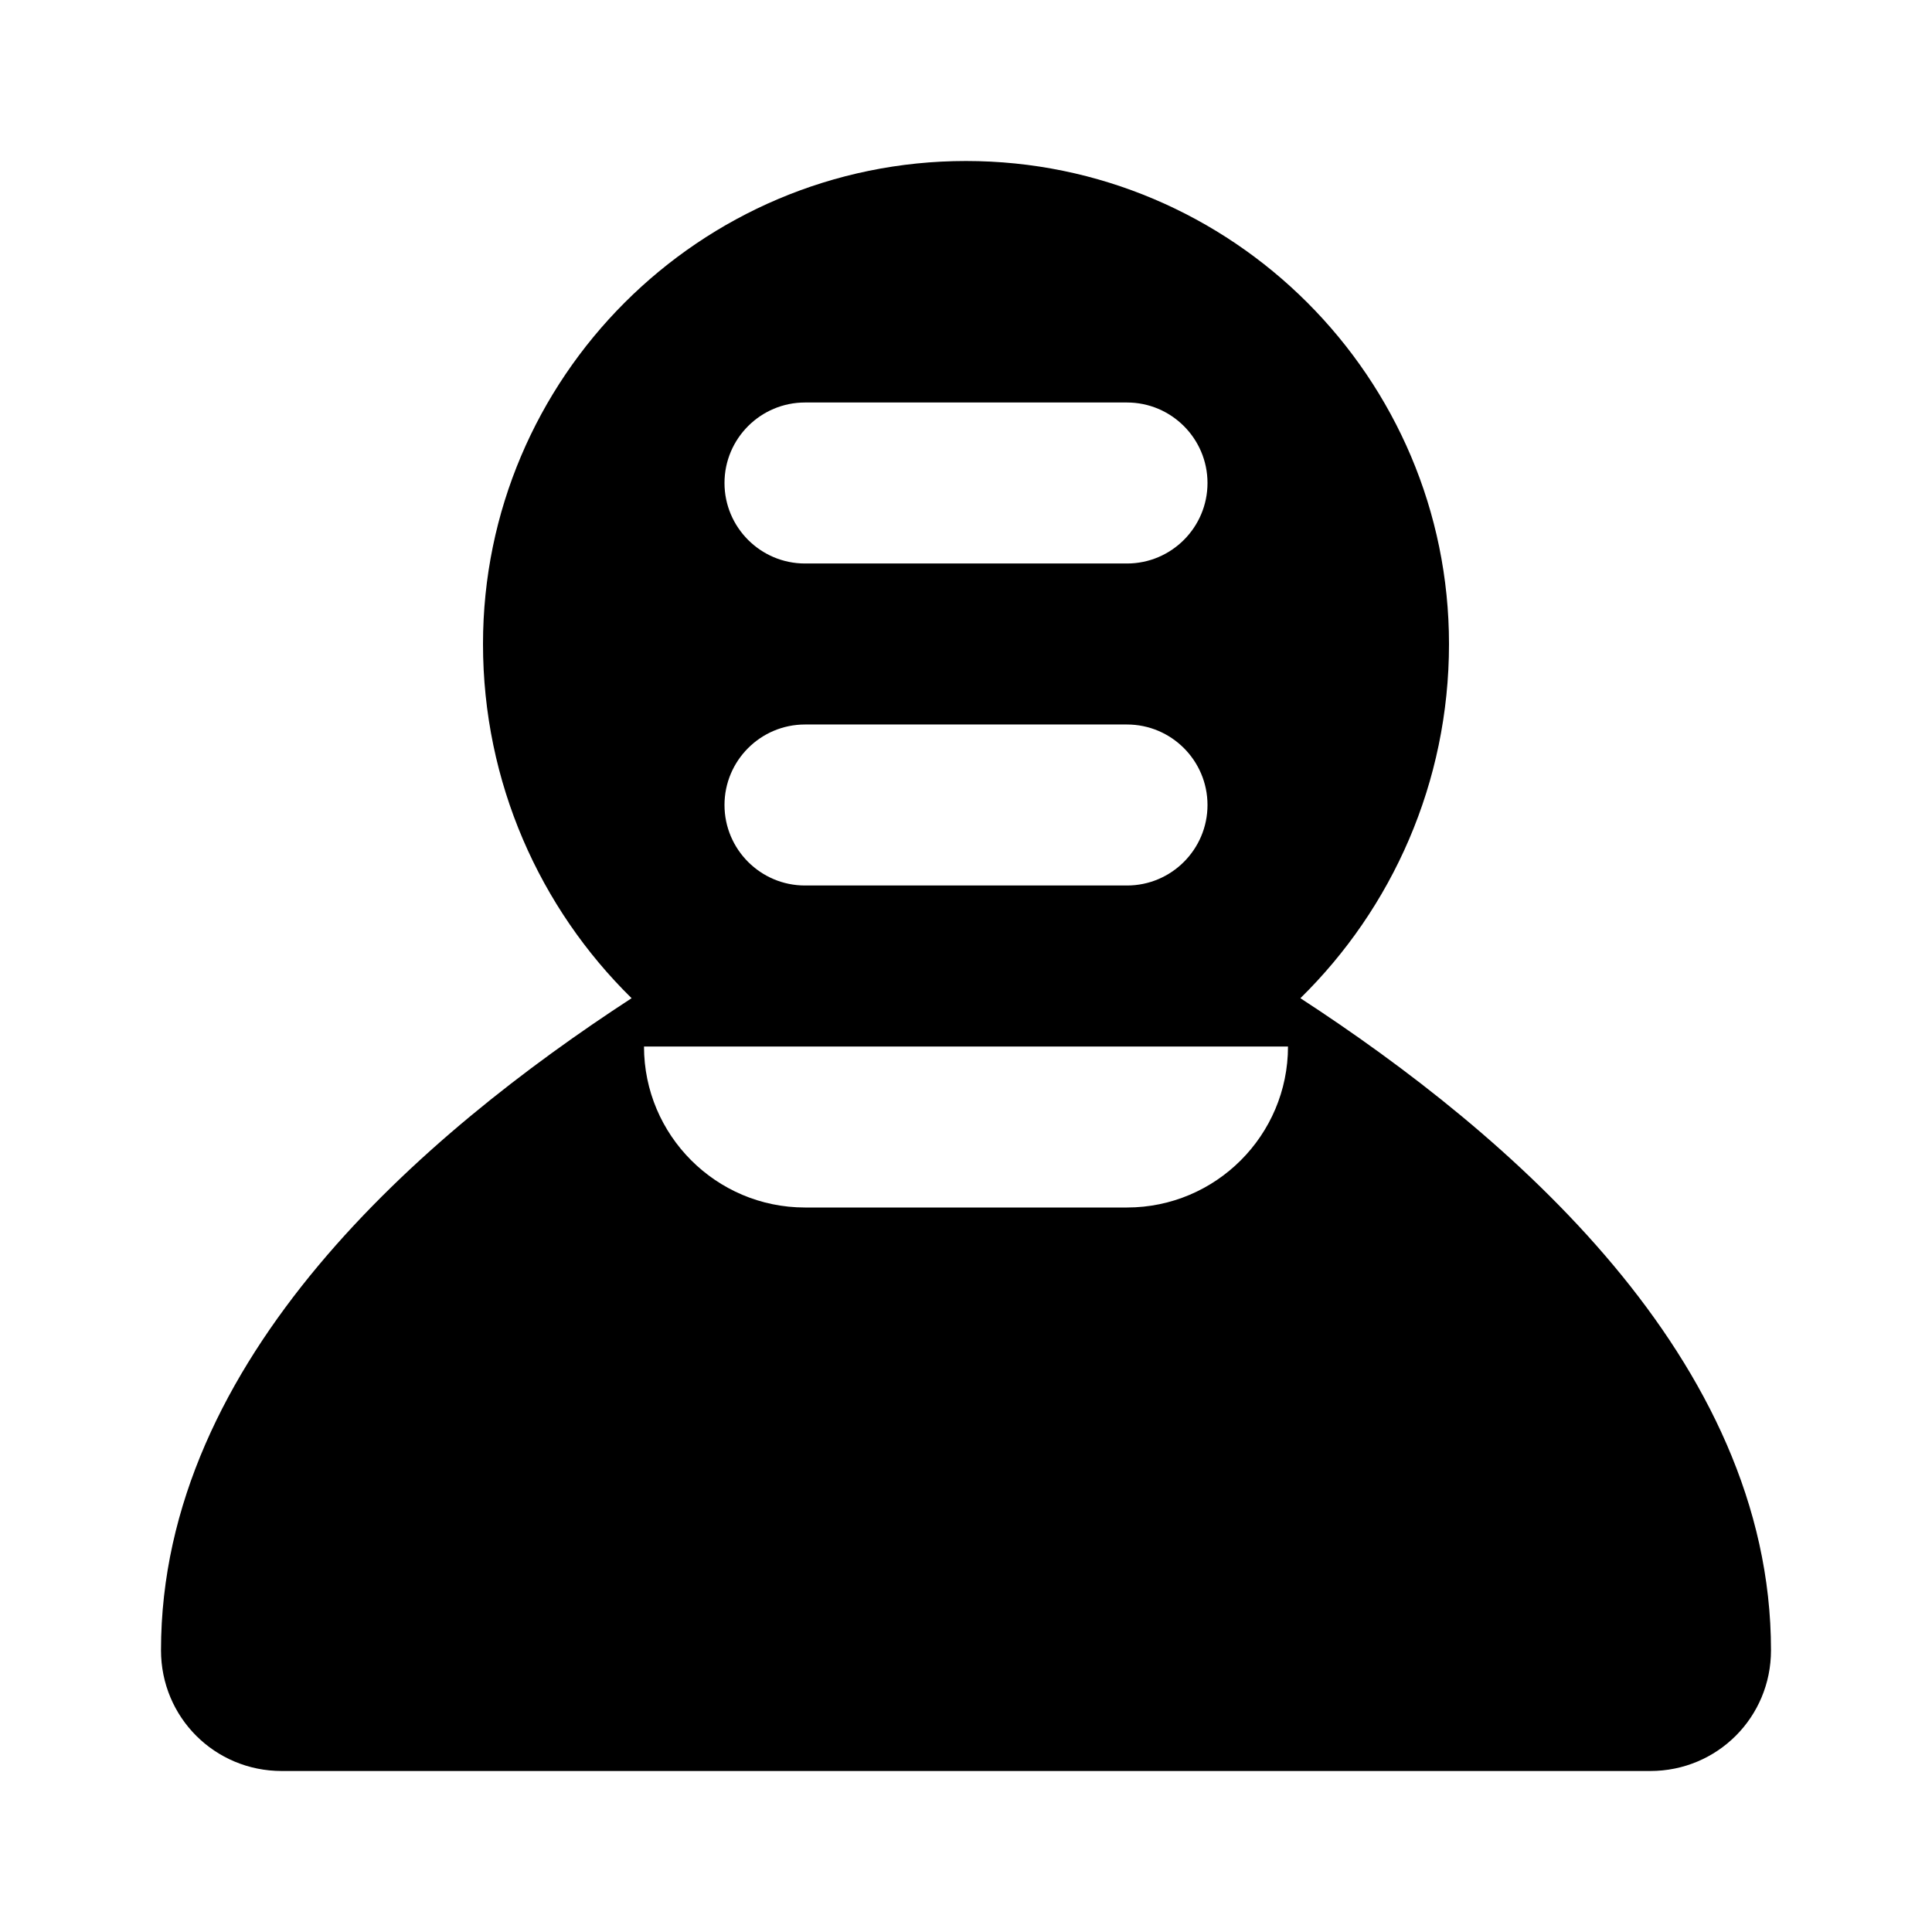 <svg xmlns="http://www.w3.org/2000/svg" class="icon icon-award" viewBox="0 0 24 24">
  <path d="M12 2C8.692 2 6 4.692 6 8c0 1.721.707 3.282 1.846 4.4C5.266 14.08 2 16.875 2 20.5 2 21.333 2.667 22 3.5 22h17c.833 0 1.5-.667 1.5-1.5 0-3.625-3.266-6.42-5.846-8.1C17.293 11.282 18 9.721 18 8c0-3.308-2.692-6-6-6zm2 13h-4c-1.104 0-2-.898-2-2h8c0 1.102-.896 2-2 2zm0-4h-4c-.552 0-1-.449-1-1s.448-1 1-1h4c.552 0 1 .449 1 1s-.448 1-1 1zm0-4h-4c-.552 0-1-.449-1-1s.448-1 1-1h4c.552 0 1 .449 1 1s-.448 1-1 1z"/>
</svg>